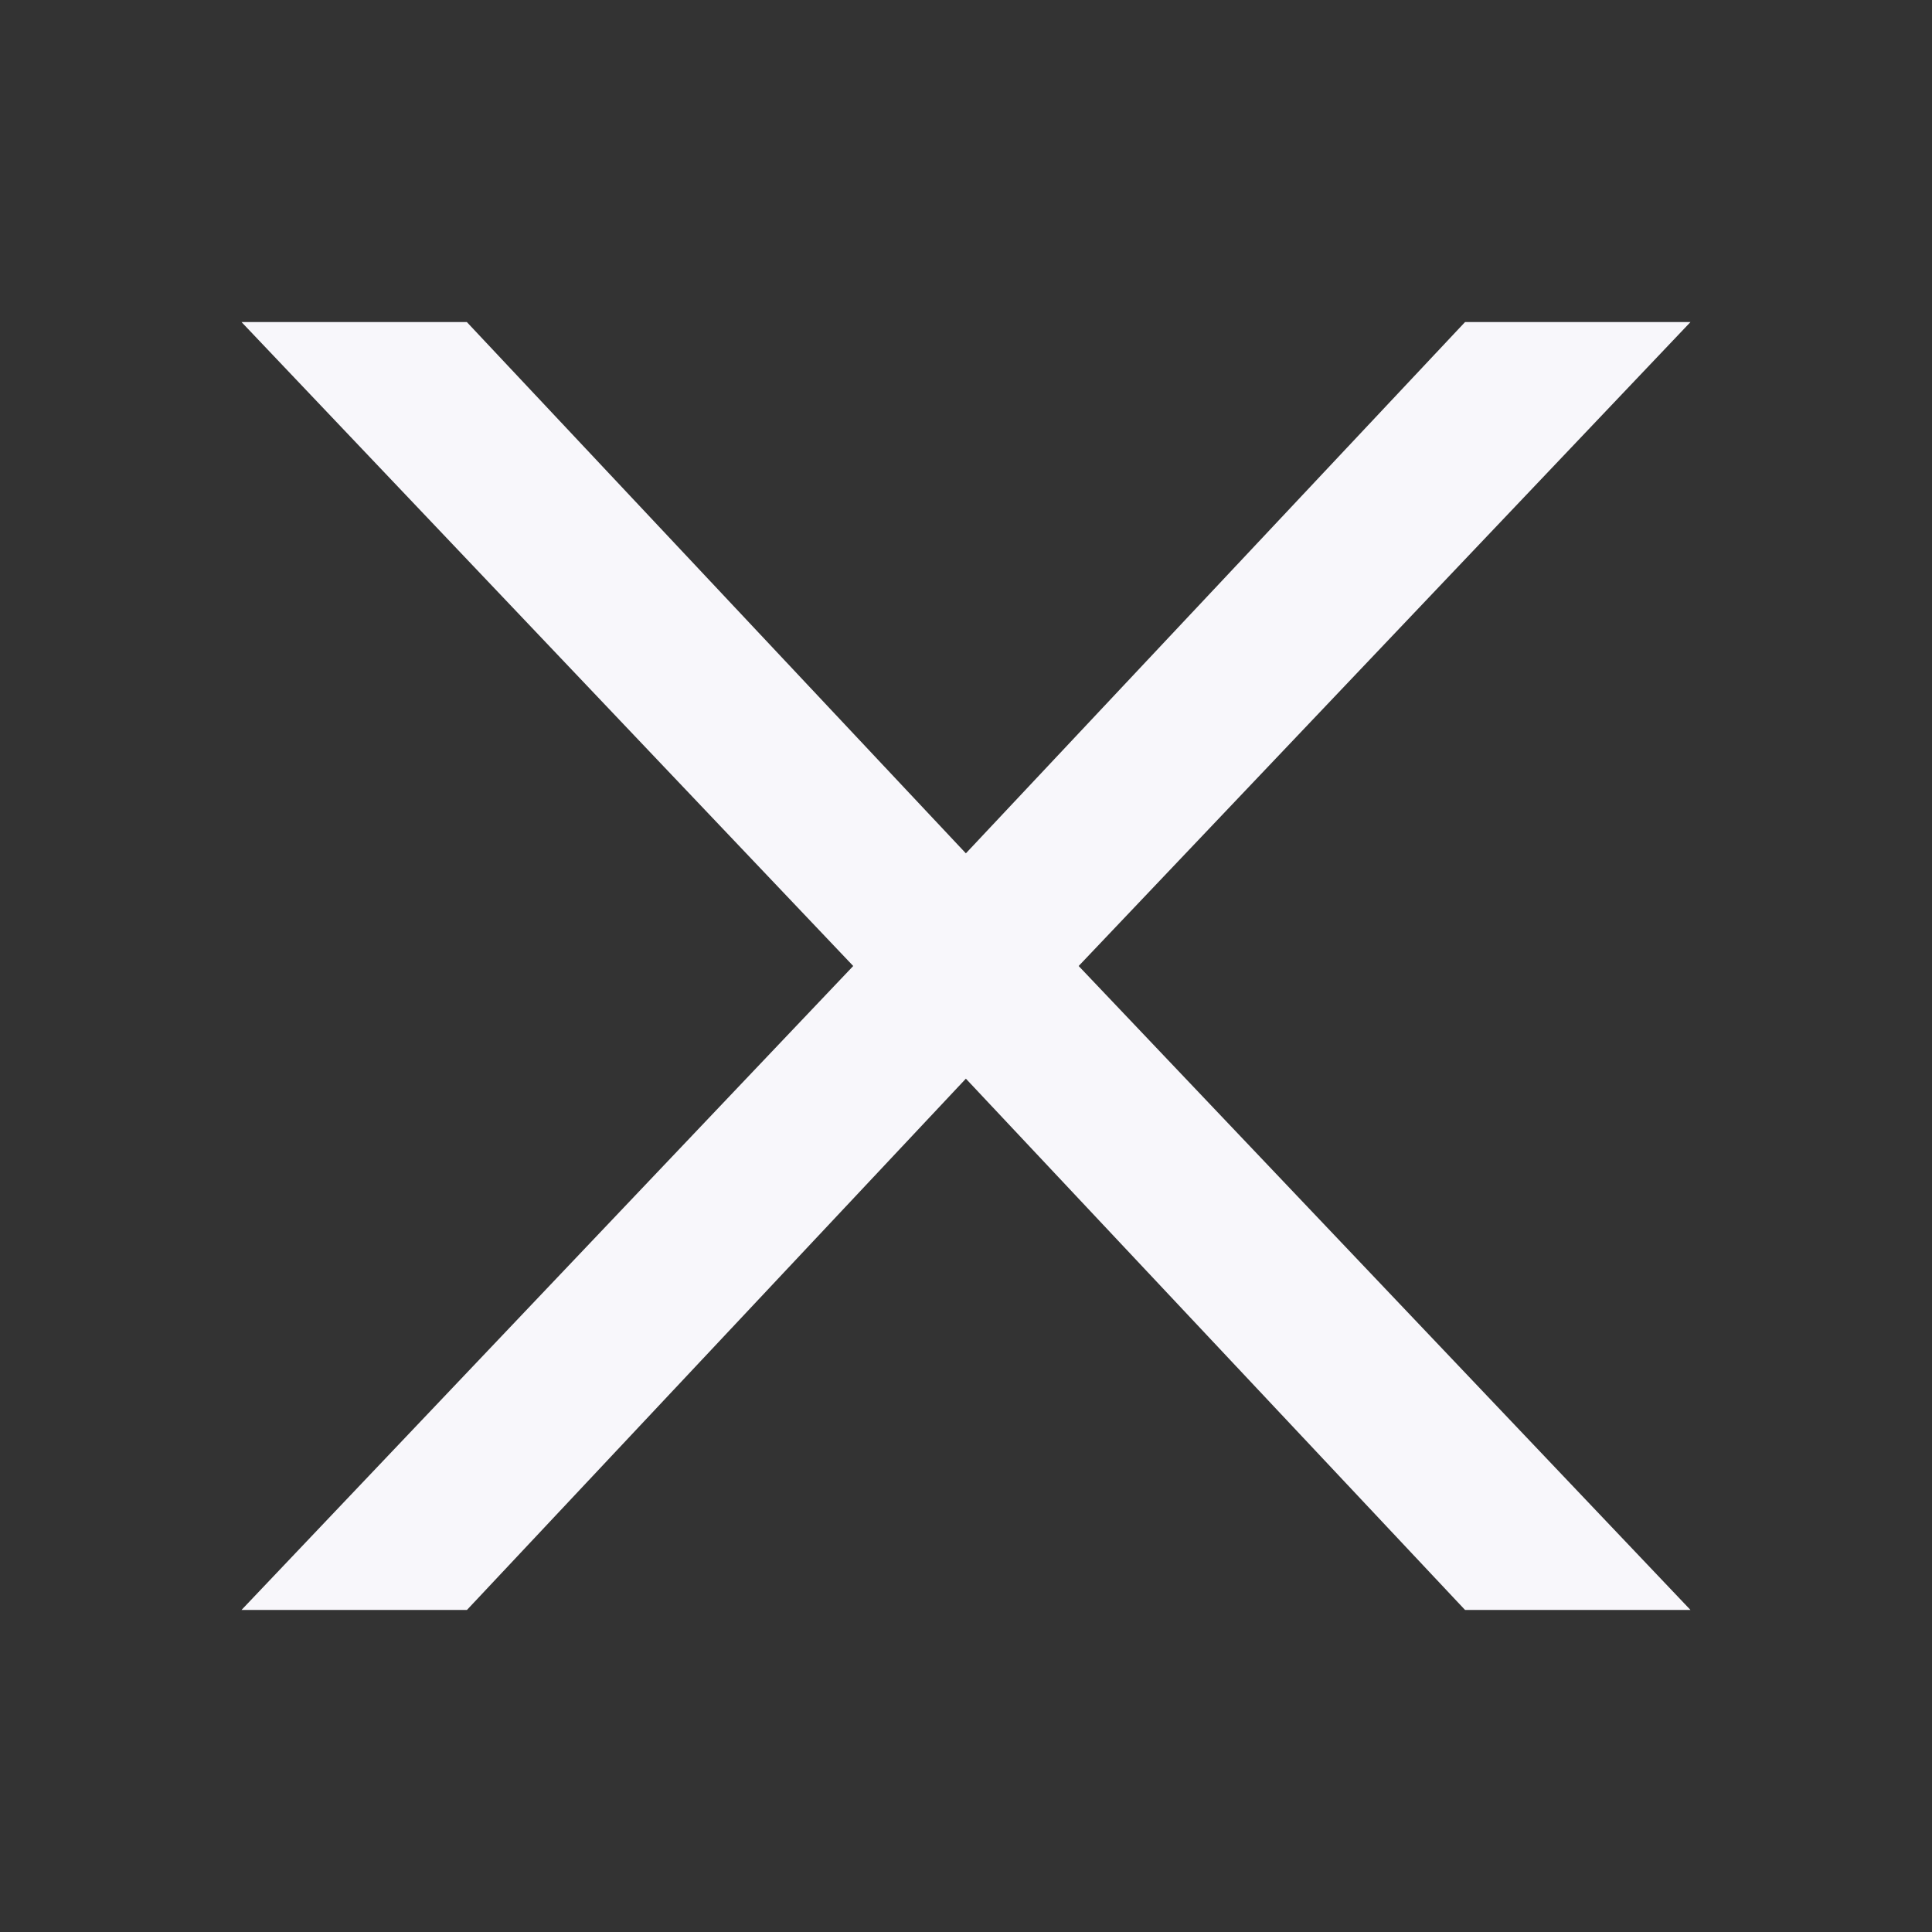 <svg width="16" height="16" viewBox="0 0 16 16" fill="none" xmlns="http://www.w3.org/2000/svg">
<rect x="0" y="0" width="16" height="16" fill="#333333" stroke="none"/>
<path d="M3.867 13.333H2L7.066 8L2 2.667H3.866L7.999 7.067L12.133 2.667L14 2.667L8.933 8L14 13.333H12.133L7.999 8.933L3.867 13.333Z" fill="#F8F7FB"/>
</svg>
